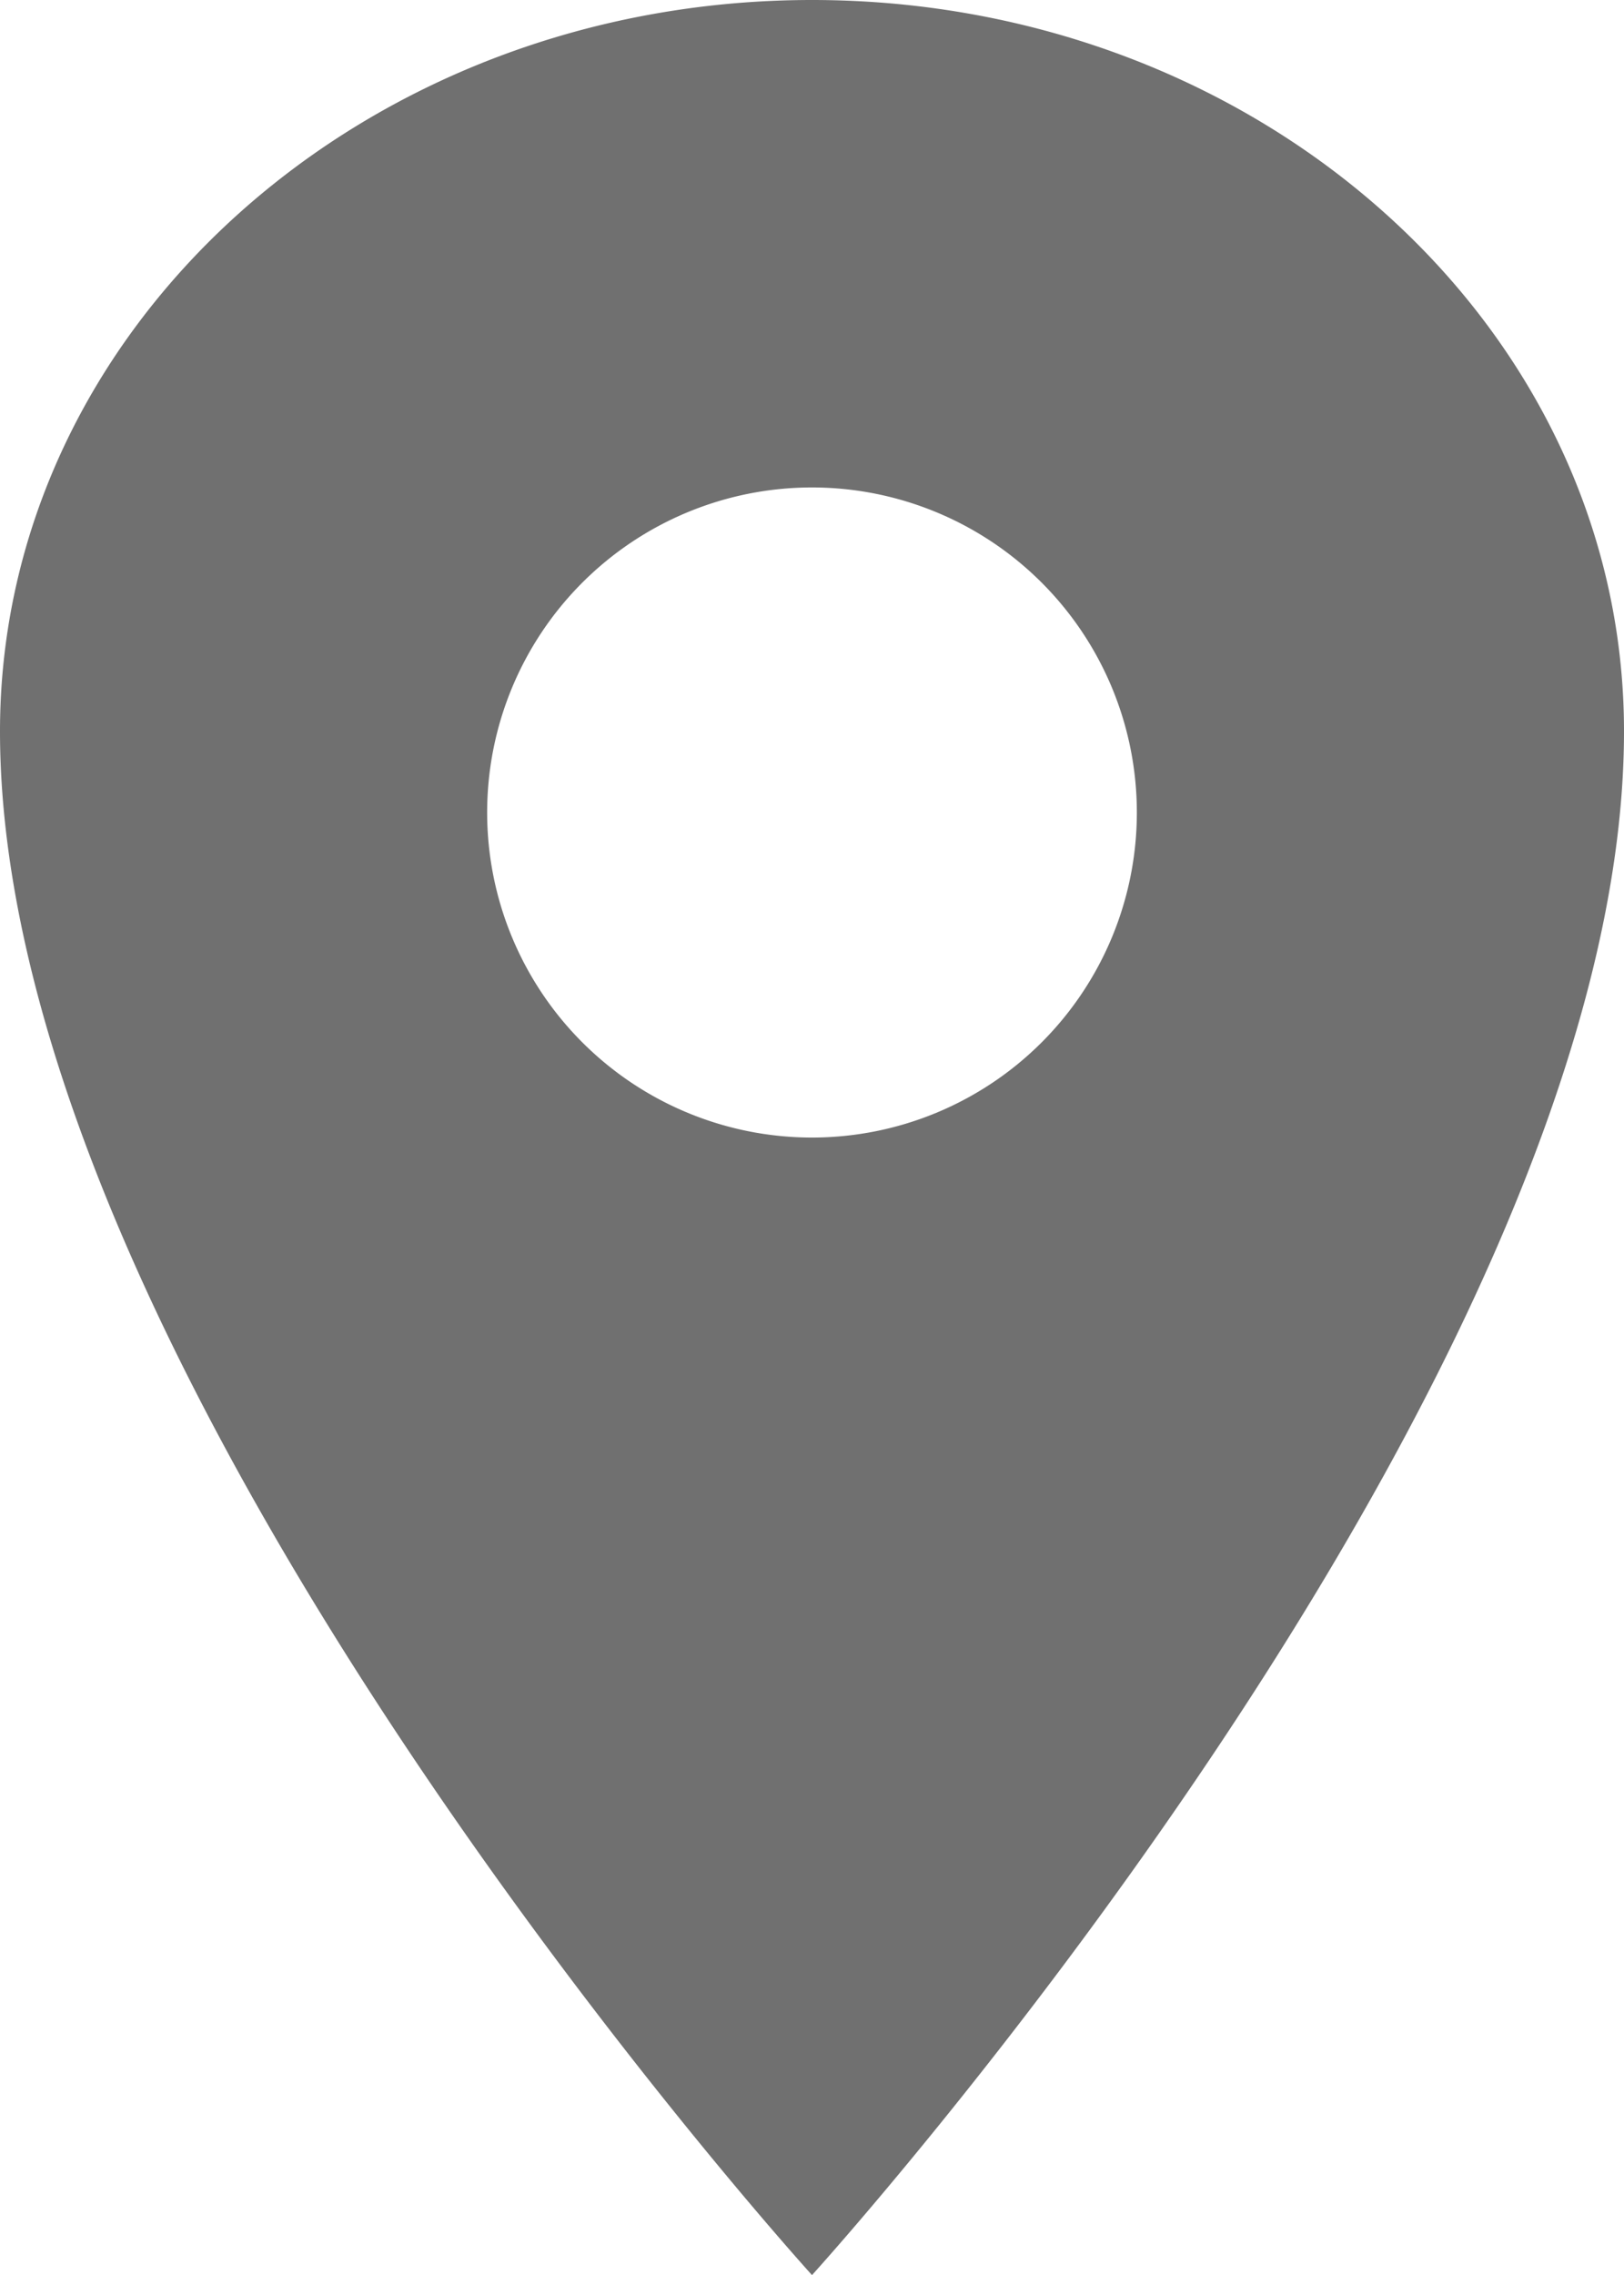<svg xmlns="http://www.w3.org/2000/svg" width="13.928" height="19.5" viewBox="0 0 13.928 19.5"><path d="M11.464,1.5C7.62,1.5,4.5,4.308,4.5,7.768,4.5,13.339,11.464,21,11.464,21s6.964-7.661,6.964-13.232C18.429,4.308,15.309,1.5,11.464,1.5Zm0,9.75A2.786,2.786,0,1,1,14.25,8.464a2.786,2.786,0,0,1-2.786,2.786Z" transform="translate(-4.5 -1.5)" fill="#707070"/></svg>